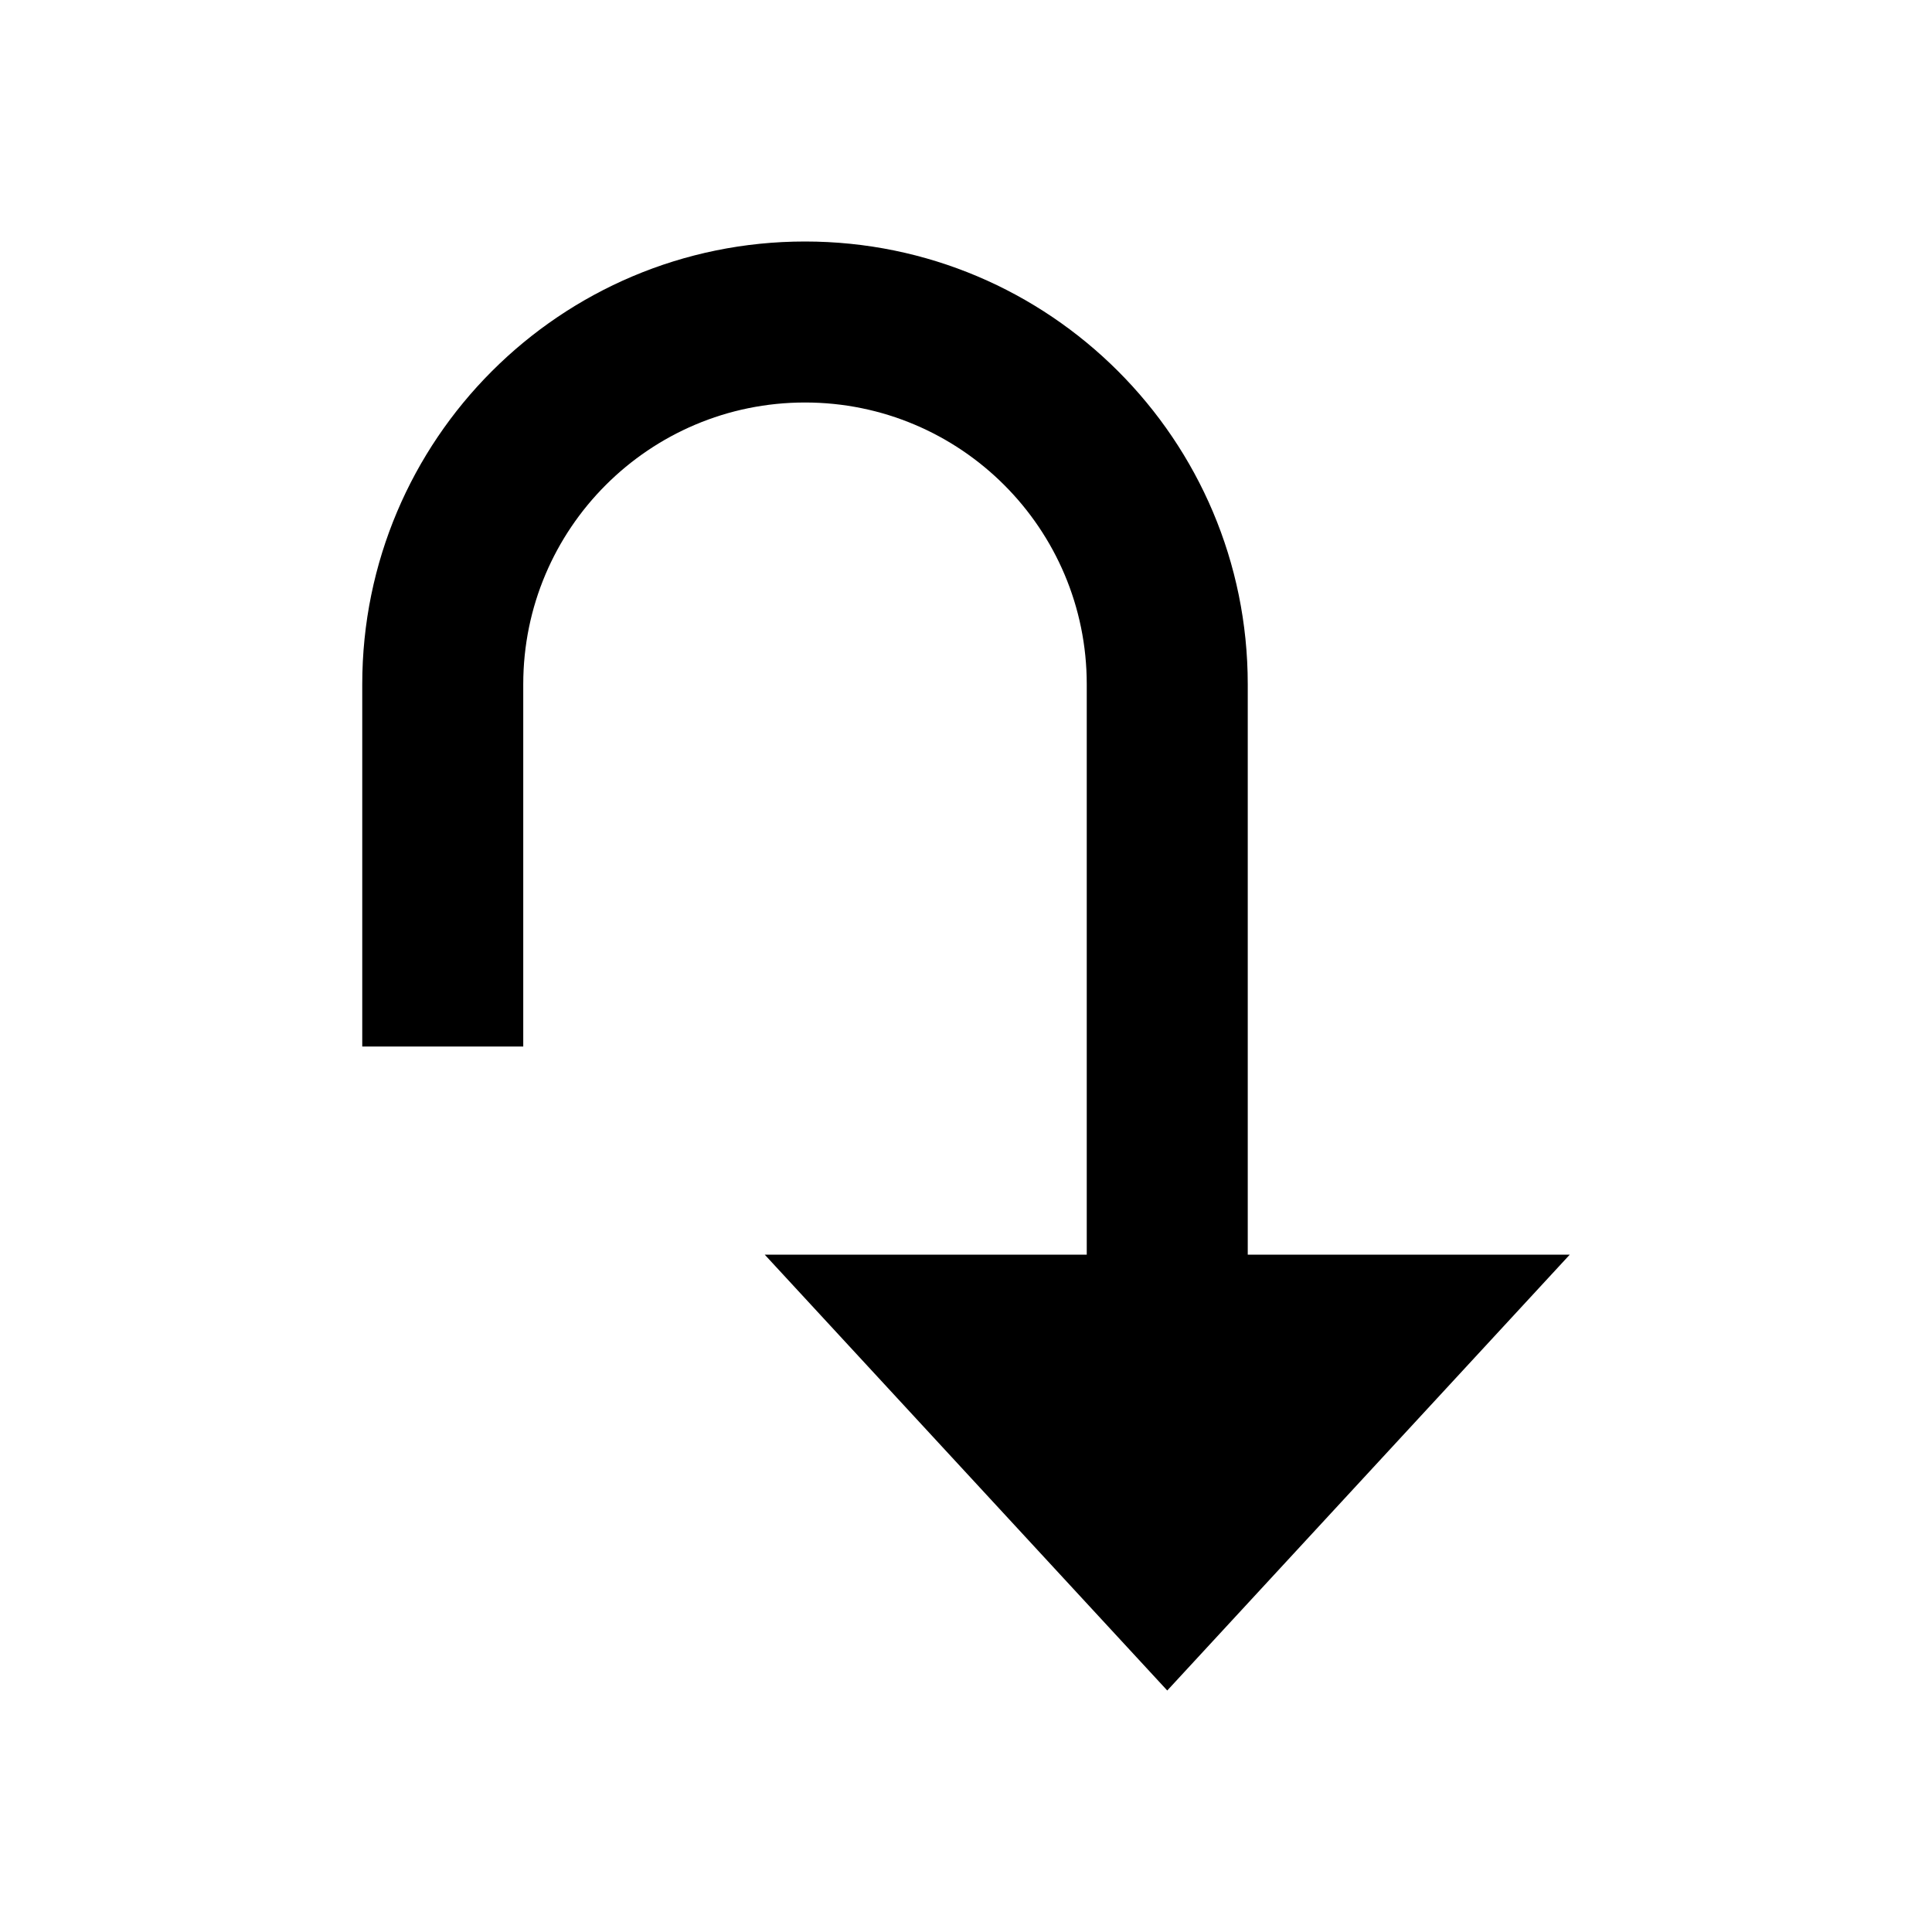 <svg width="24" height="24" viewBox="0 0 24 24" xmlns="http://www.w3.org/2000/svg">
    <path fill-rule="evenodd" clip-rule="evenodd" d="M6.5 8.5L6.5 13H4.5L4.5 8.5C4.5 5.462 6.962 3 10 3C13.037 3 15.5 5.462 15.5 8.5L15.5 15.586H19.5L14.5 21L9.5 15.586H13.5L13.5 8.5C13.5 6.567 11.933 5 10 5C8.067 5 6.5 6.567 6.5 8.5Z"/>
</svg>
